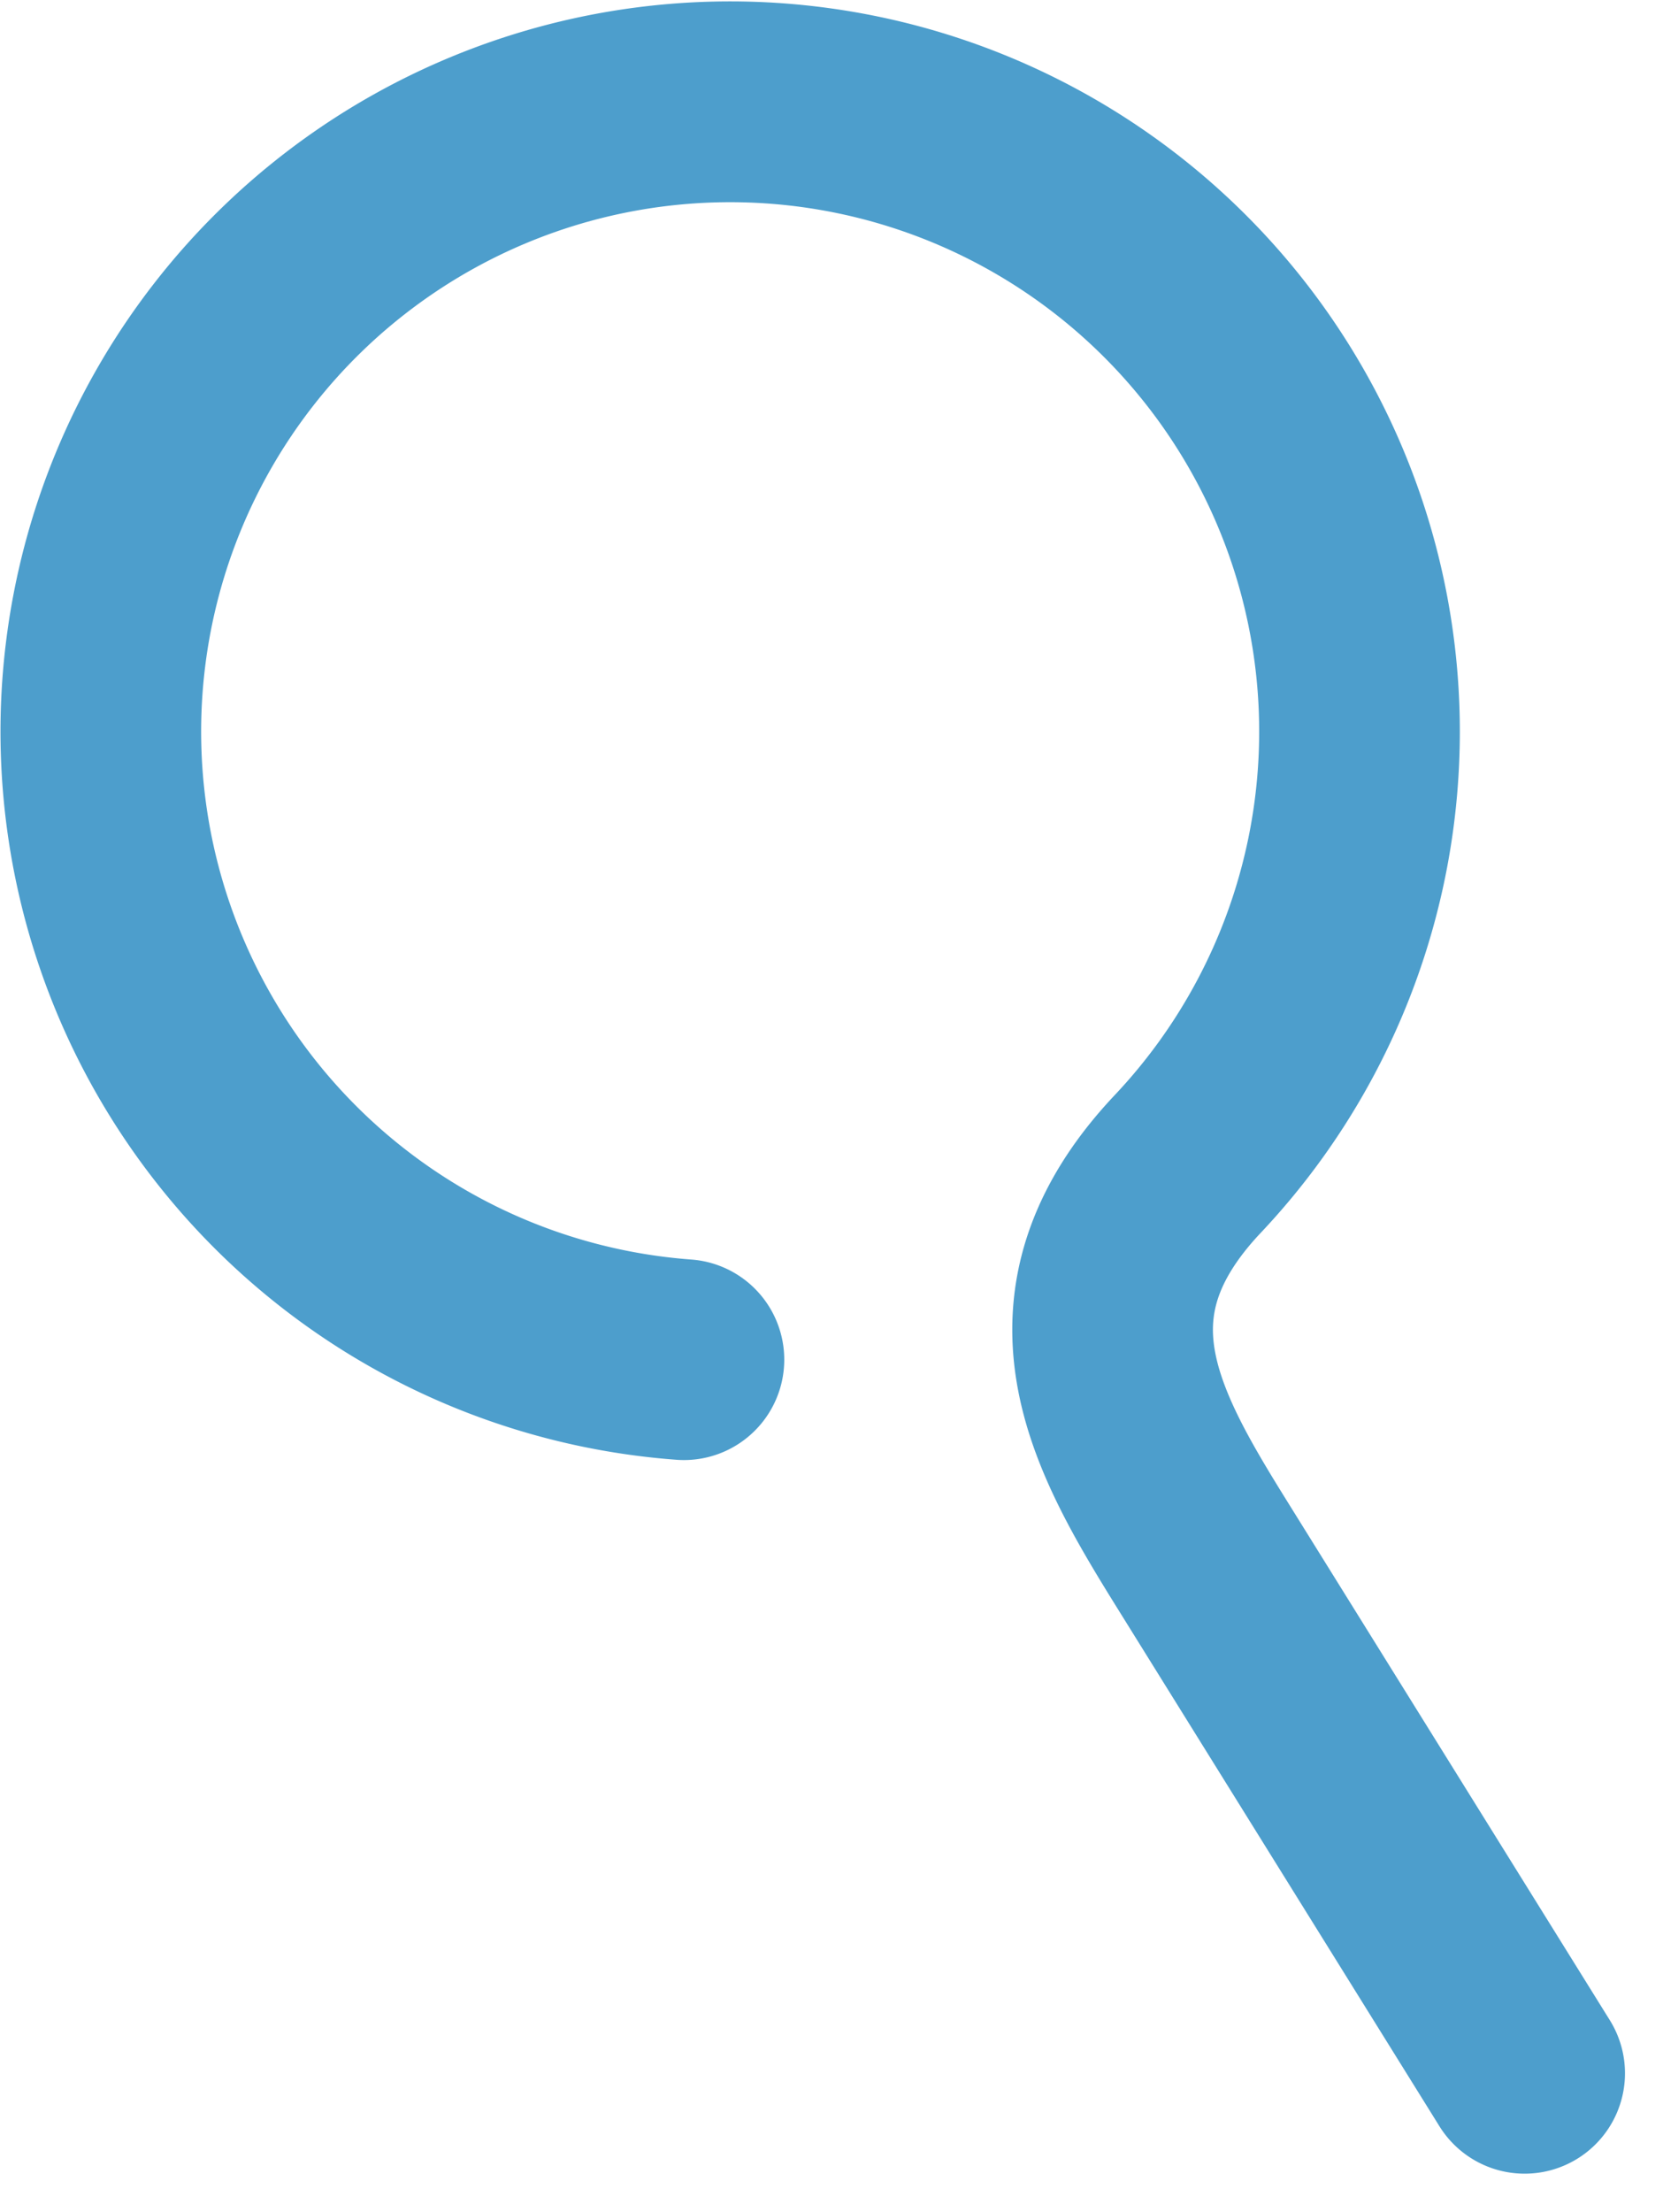 <svg xmlns="http://www.w3.org/2000/svg" width="16.576" height="22.03" viewBox="0 0 16.576 22.03">
  <g id="layer1" transform="translate(1.002 1.011)">
    <path id="path825-2" d="M25.842,33.325a6.273,6.273,0,1,1,5.015-1.942c-1.326,1.412-.621,2.643.152,3.886l3.213,5.164" transform="translate(-20.027 -20.793)" fill="none" stroke="#4d9ecc" stroke-linecap="round" stroke-width="2"/>
  </g>
</svg>
